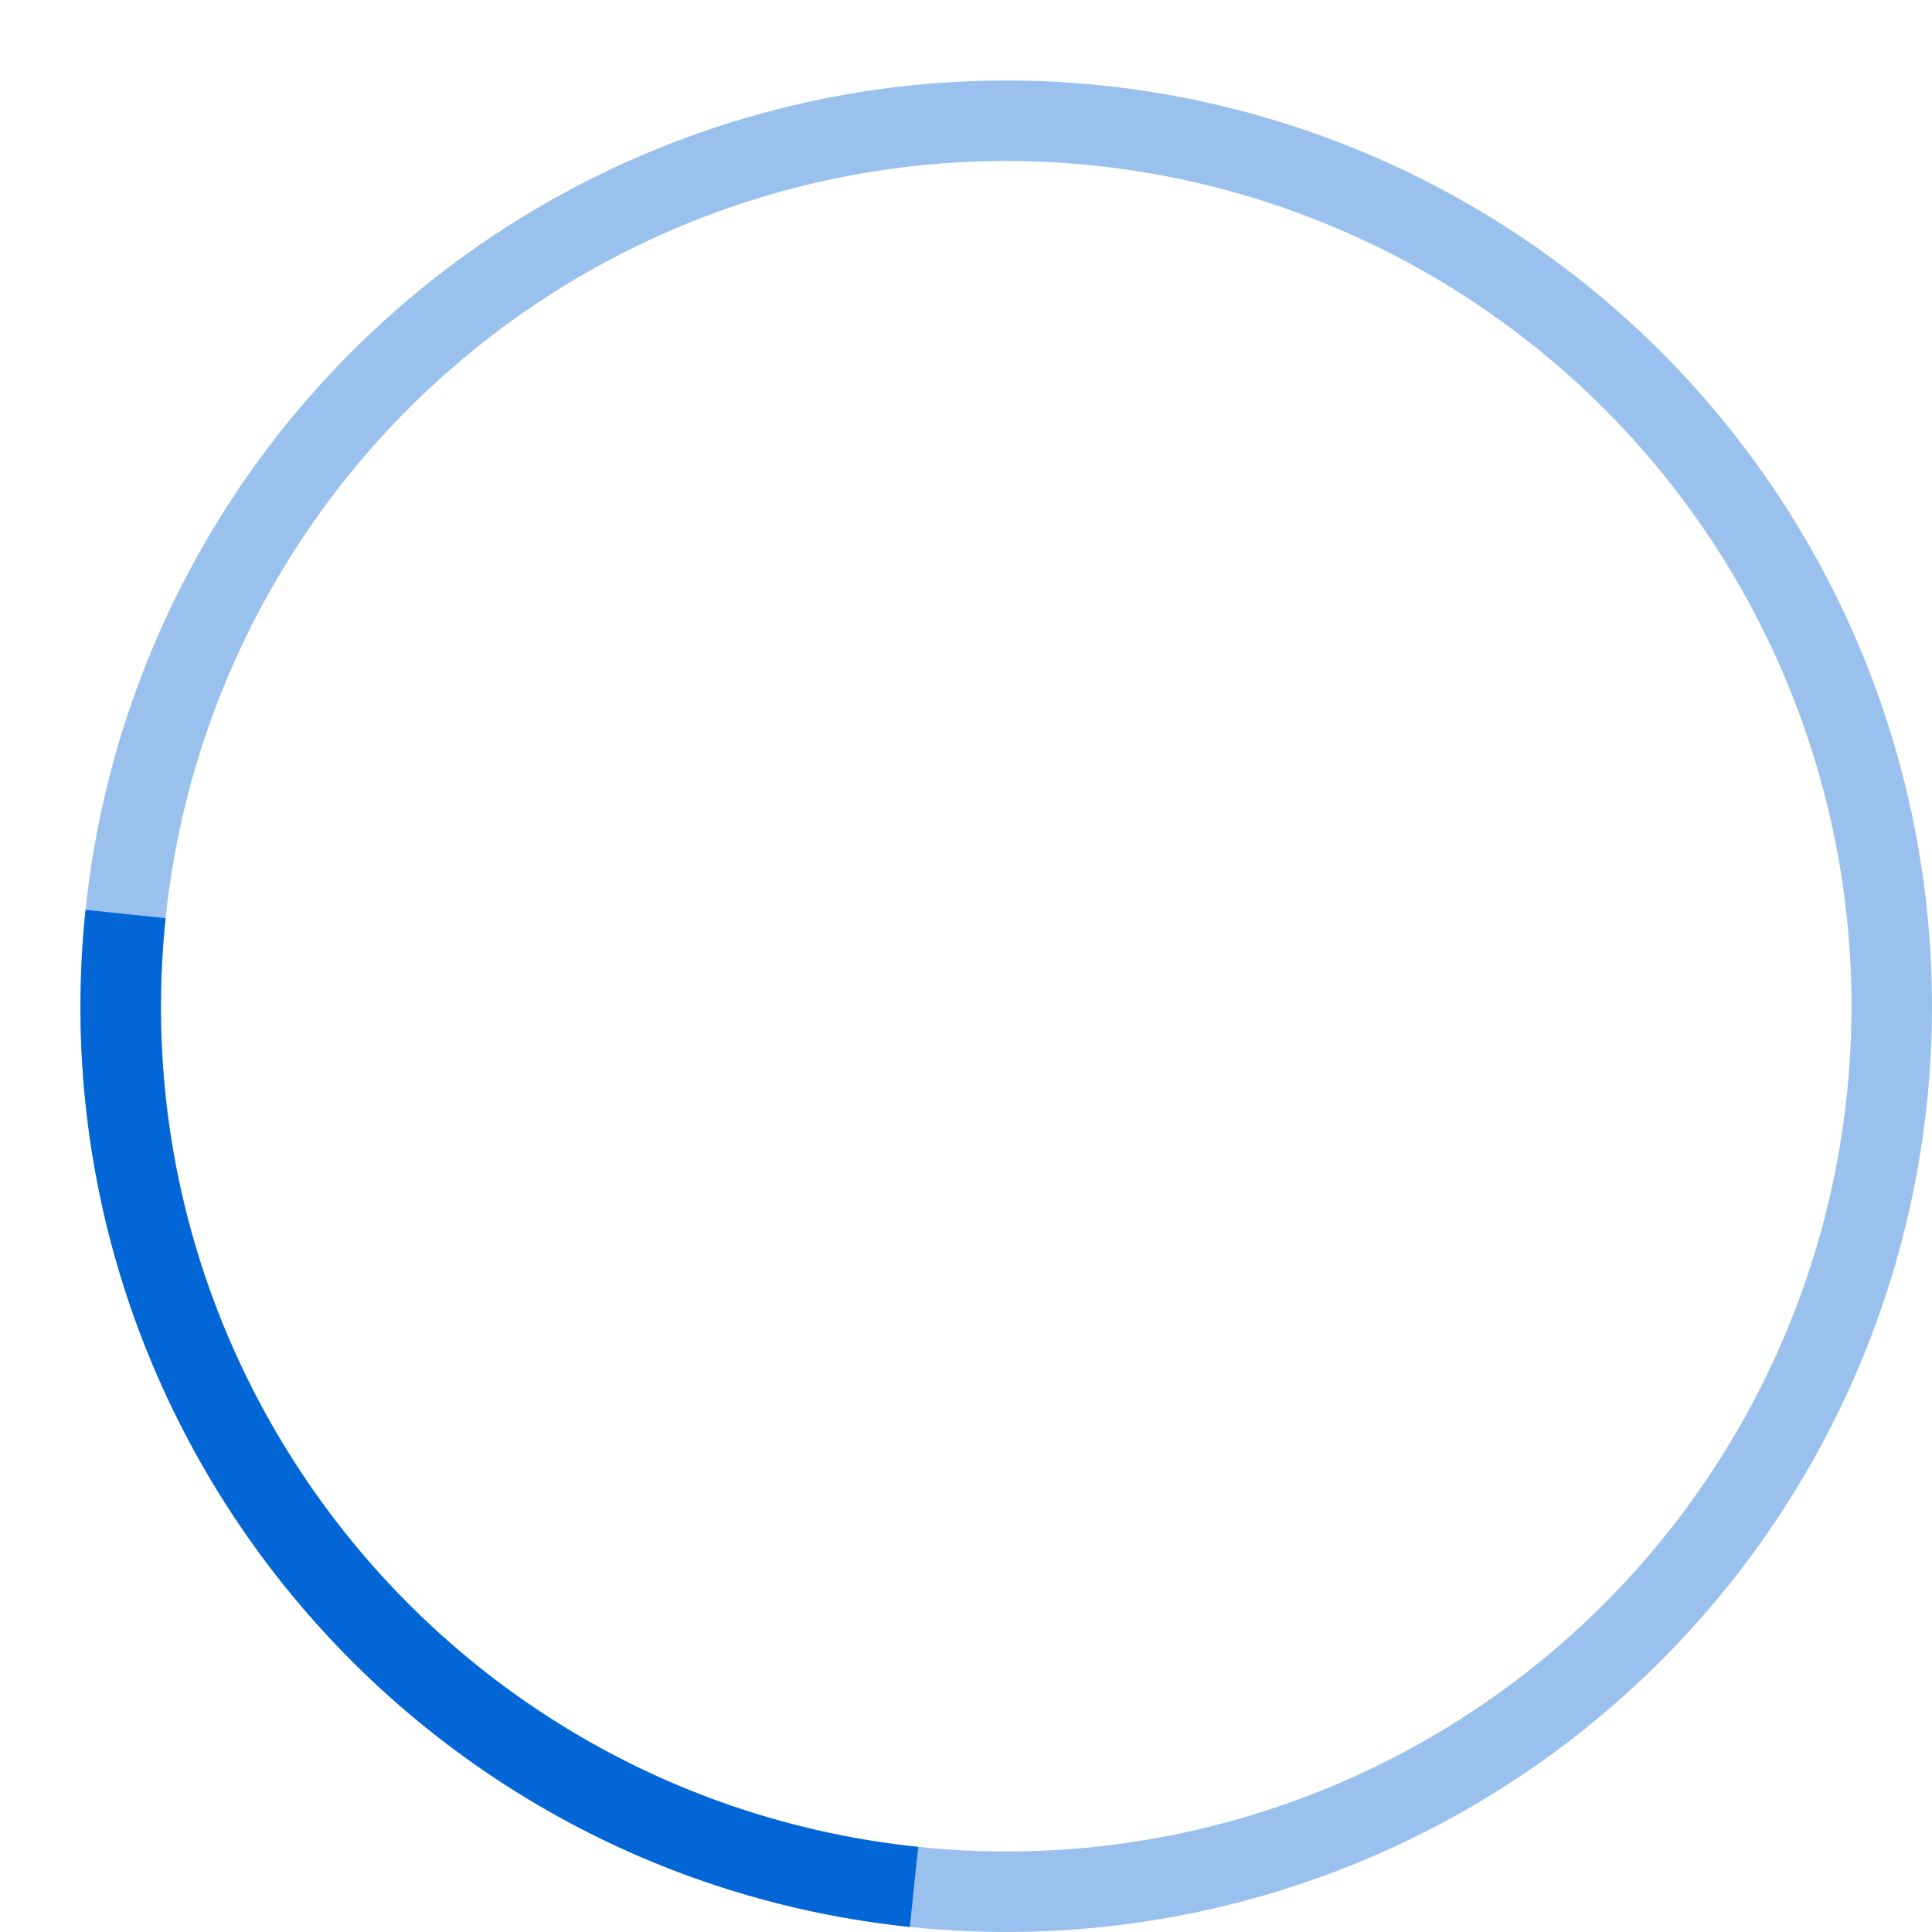 <svg xmlns="http://www.w3.org/2000/svg" xmlns:xlink="http://www.w3.org/1999/xlink" x="0px" y="0px" width="24px" height="24px" viewBox="0 0 24 24" stroke-width="1"><g stroke-width="1" transform="translate(0.5, 0.5)"><g class="nc-loop_circle-02-24" transform="rotate(185.979 12 12)" stroke-width="1"> <circle opacity="0.4" fill="none" stroke="#0366d6" stroke-width="1" stroke-linecap="square" stroke-miterlimit="10" cx="12" cy="12" r="11" stroke-linejoin="miter"></circle> <path data-cap="butt" data-color="color-2" fill="none" stroke="#0366d6" stroke-width="1" stroke-miterlimit="10" d="M12,1 c6.075,0,11,4.925,11,11" stroke-linecap="butt" stroke-linejoin="miter"></path> </g> <script stroke-width="1">!function(){function t(t){this.element=t,this.animationId,this.start=null,this.init()}if(!window.requestAnimationFrame){var i=null;window.requestAnimationFrame=function(t,n){var e=(new Date).getTime();i||(i=e);var a=Math.max(0,16-(e-i)),o=window.setTimeout(function(){t(e+a)},a);return i=e+a,o}}t.prototype.init=function(){var t=this;this.animationId=window.requestAnimationFrame(t.triggerAnimation.bind(t))},t.prototype.reset=function(){var t=this;window.cancelAnimationFrame(t.animationId)},t.prototype.triggerAnimation=function(t){var i=this;this.start||(this.start=t);var n=t-this.start;504>n||(this.start=this.start+504),this.element.setAttribute("transform","rotate("+Math.min(n/1.4,360)+" 12 12)");if(document.documentElement.contains(this.element))window.requestAnimationFrame(i.triggerAnimation.bind(i))};var n=document.getElementsByClassName("nc-loop_circle-02-24"),e=[];if(n)for(var a=0;n.length>a;a++)!function(i){e.push(new t(n[i]))}(a);document.addEventListener("visibilitychange",function(){"hidden"==document.visibilityState?e.forEach(function(t){t.reset()}):e.forEach(function(t){t.init()})})}();</script></g></svg>
